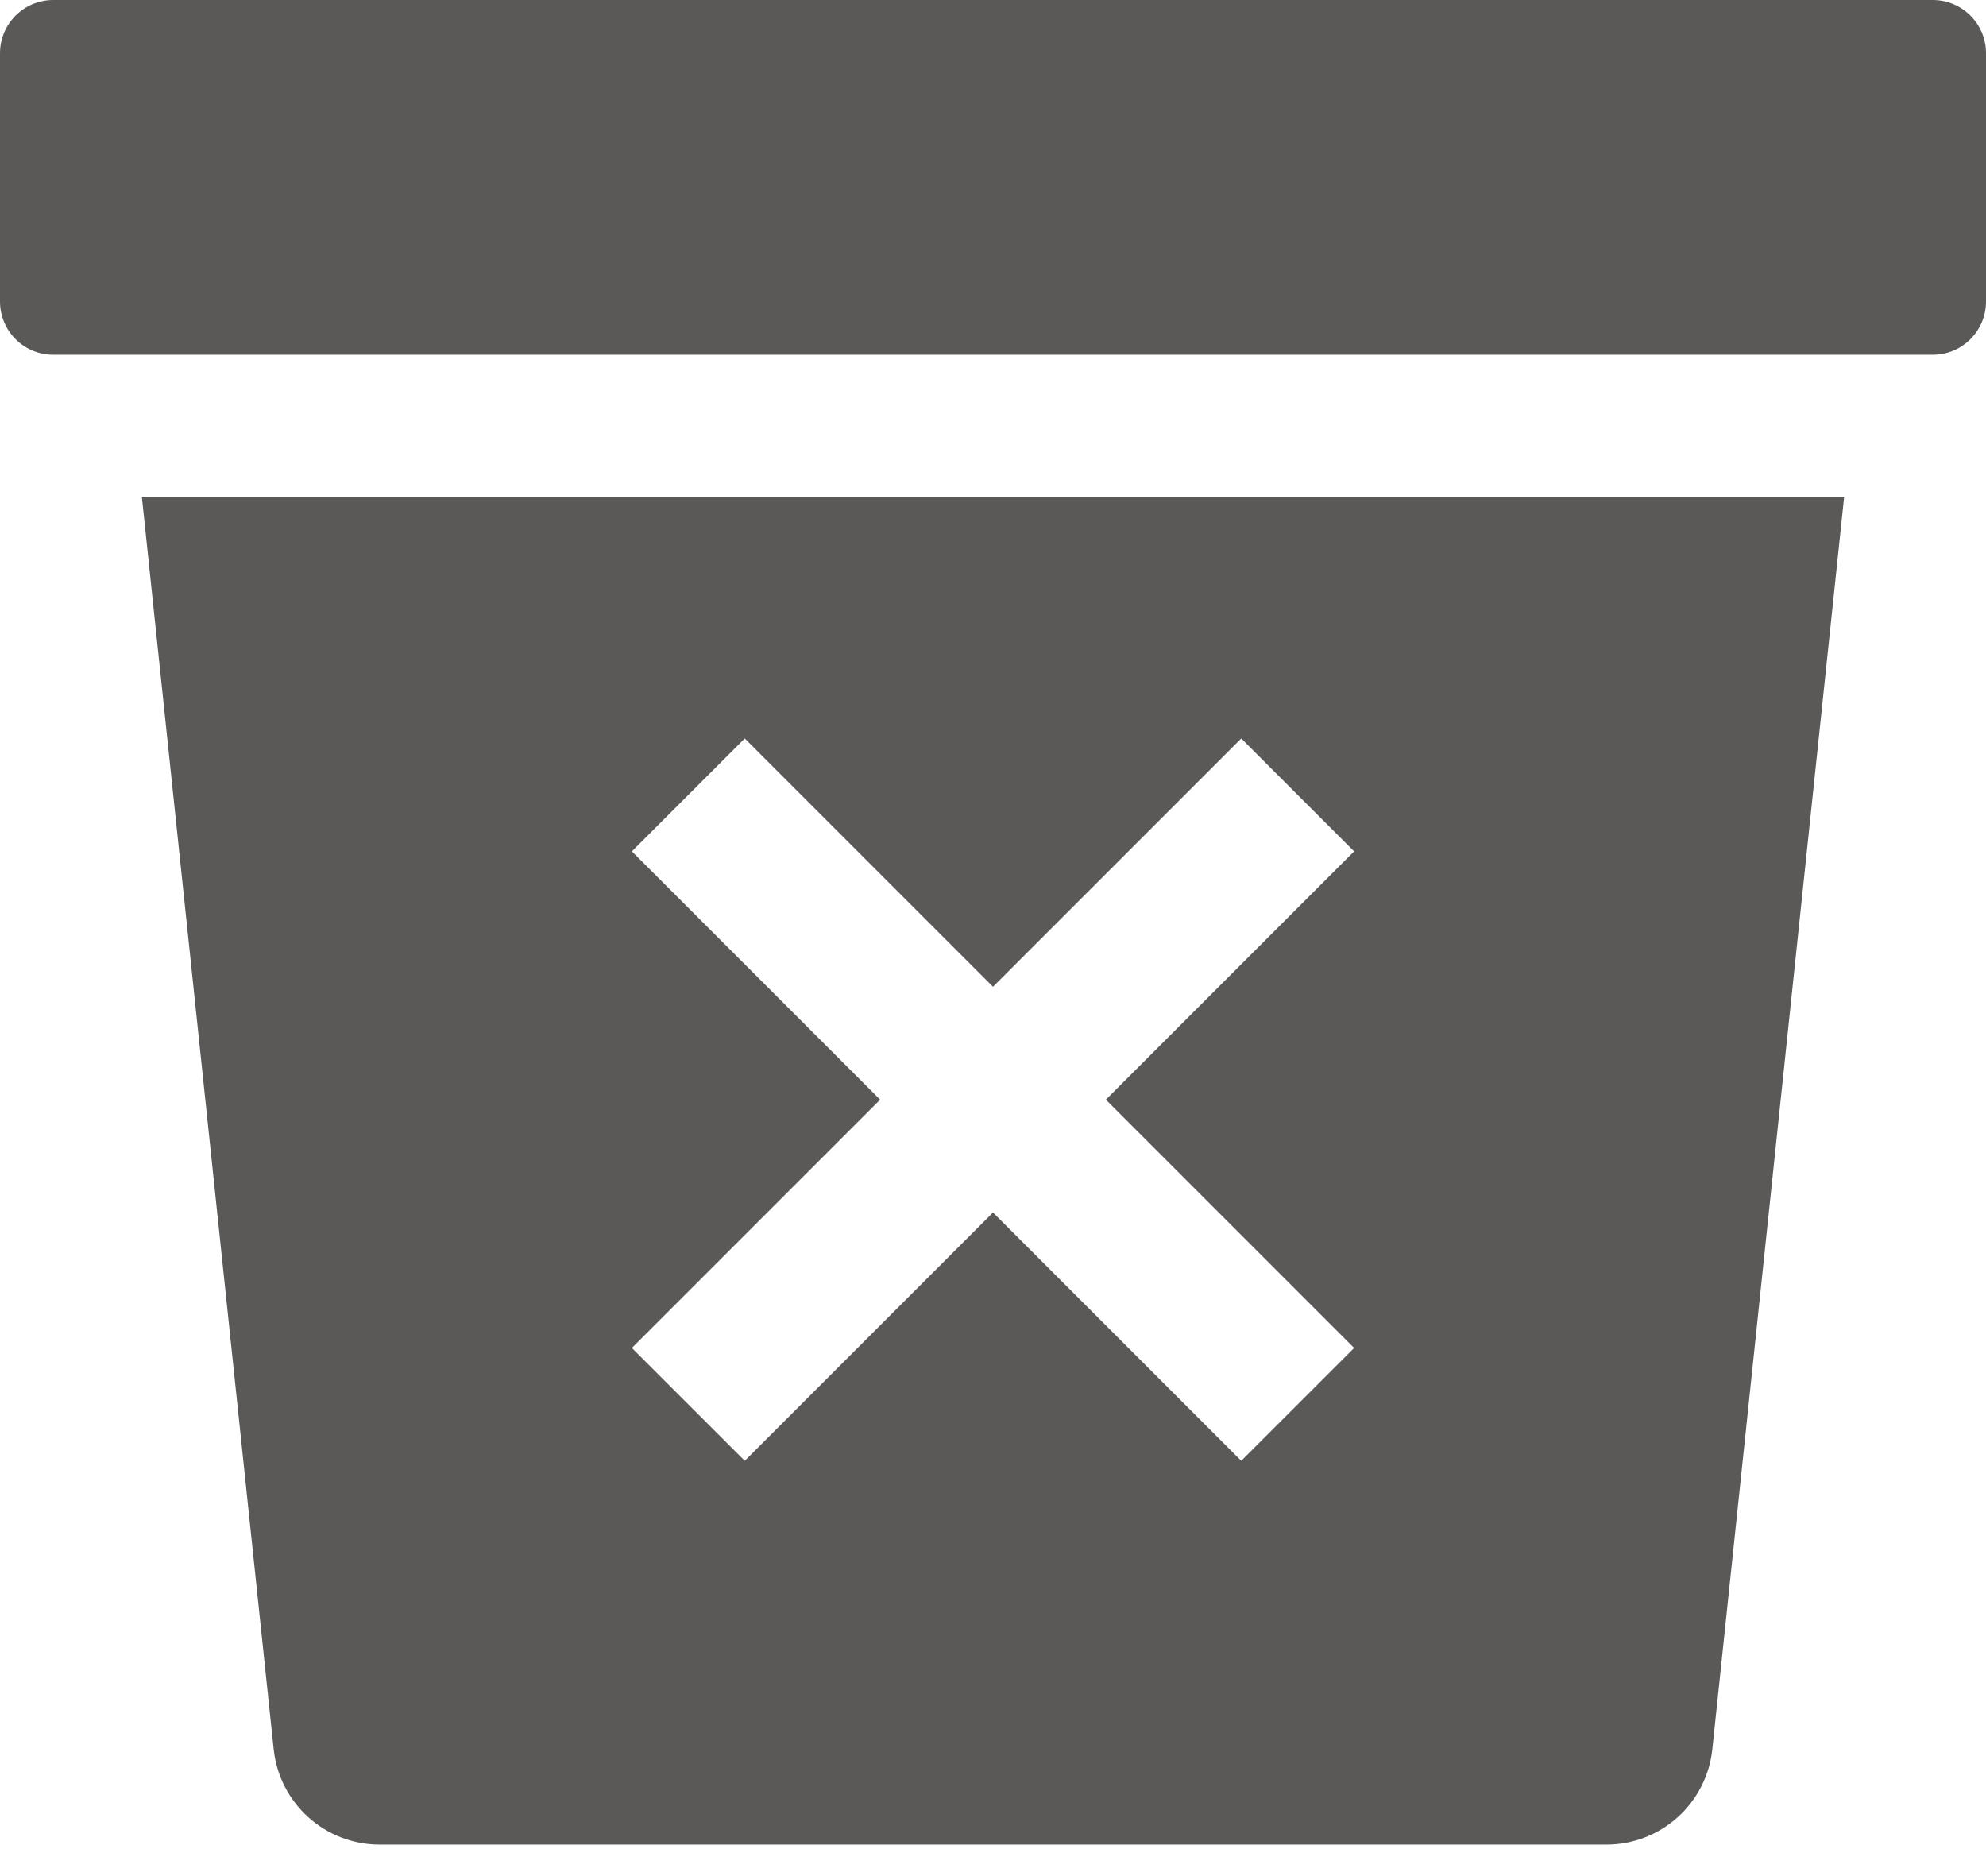 <svg width="36" height="34" viewBox="0 0 36 34" fill="none" xmlns="http://www.w3.org/2000/svg">
<path fill-rule="evenodd" clip-rule="evenodd" d="M0.964 0H35.036C35.568 0 36 0.432 36 0.964V5.464C36 5.997 35.568 6.429 35.036 6.429H0.964C0.432 6.429 0 5.997 0 5.464V0.964C0 0.432 0.432 0 0.964 0ZM4.961 31.702L2.571 9H33.429L31.039 31.702C30.989 32.176 30.765 32.614 30.411 32.933C30.057 33.252 29.597 33.429 29.121 33.429H6.879C6.403 33.429 5.943 33.252 5.589 32.933C5.235 32.614 5.011 32.176 4.961 31.702ZM18 21.974L22.5 26.474L24.546 24.429L20.046 19.929L24.546 15.429L22.5 13.383L18 17.883L13.5 13.383L11.454 15.429L15.954 19.929L11.454 24.429L13.5 26.474L18 21.974Z" fill="#5B5858"/>
</svg>
